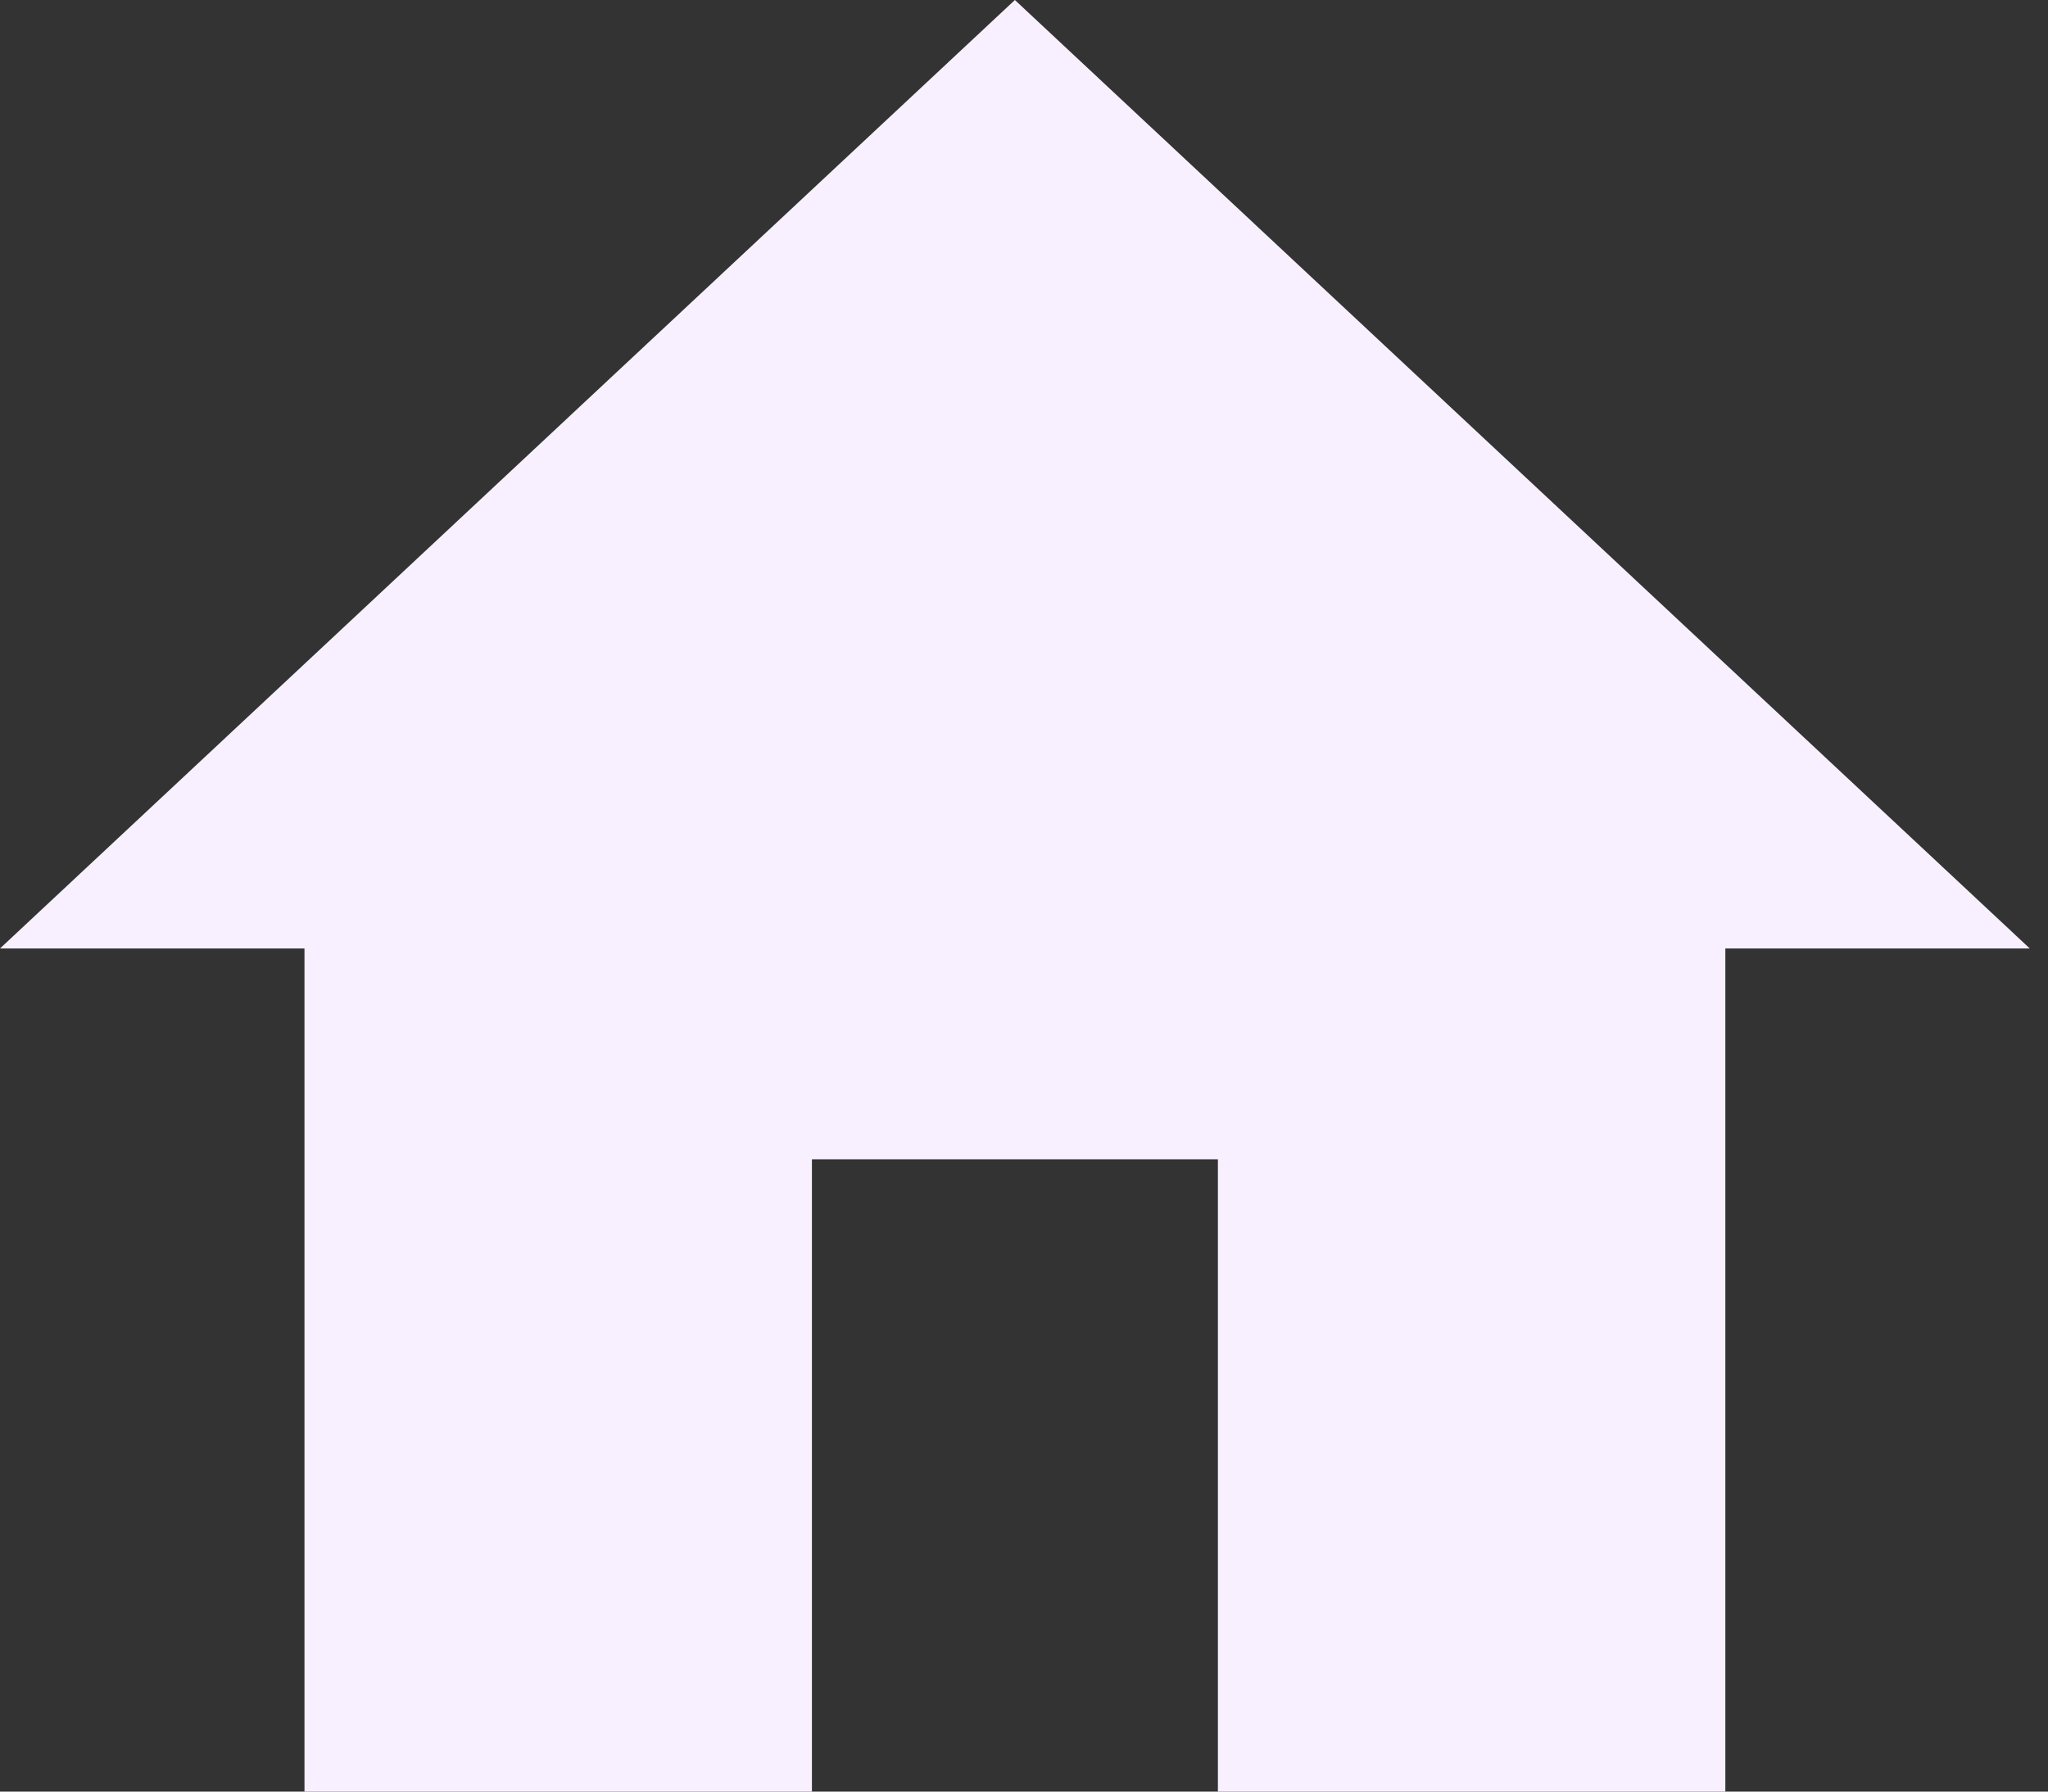 <svg width="40" height="35" viewBox="0 0 40 35" fill="none" xmlns="http://www.w3.org/2000/svg">
<rect x="0" y="0" width="40" height="35" fill="#333333" stroke="none"/>
<path d="M15.858 35V22.647H23.787V35H33.698V18.529H39.644L19.822 0L0 18.529H5.947V35H15.858Z" fill="#F8F0FF"/>
</svg>
